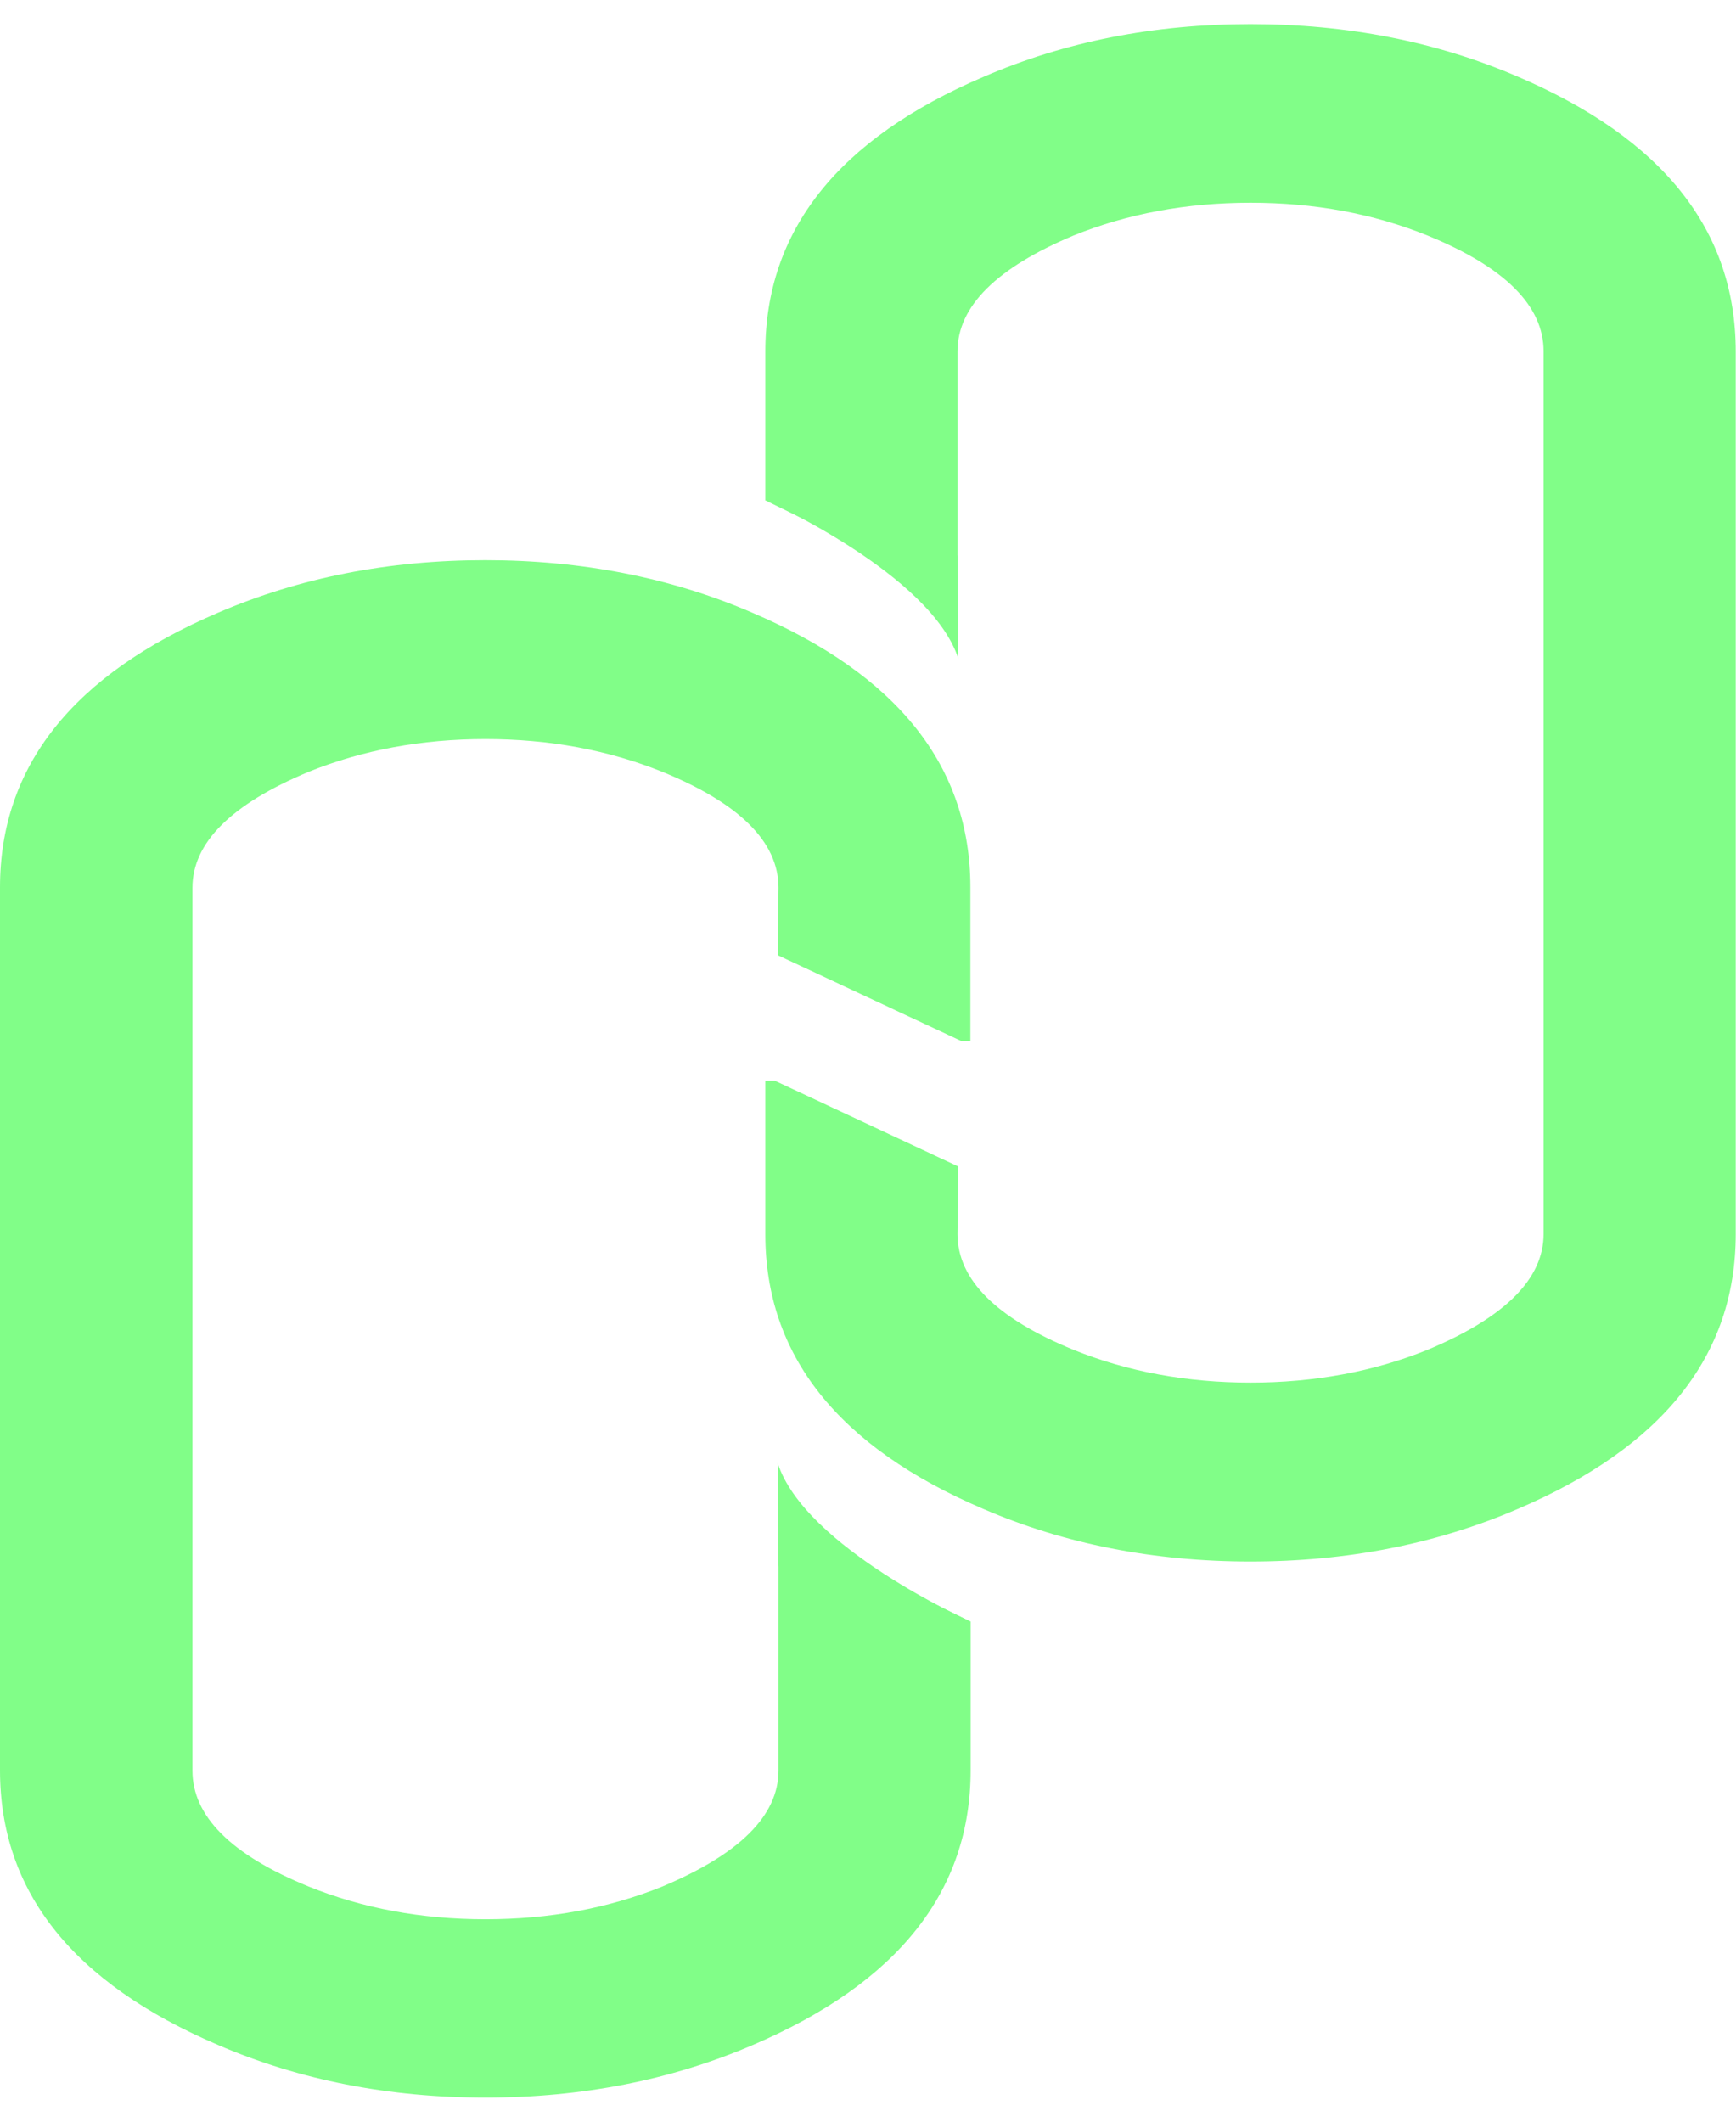 <svg width="36" height="44" viewBox="0 0 36 44" fill="none" xmlns="http://www.w3.org/2000/svg">
<g clip-path="url(#clip0_201_5147)">
<path d="M19.93 21.587L16.127 19.809L16.144 18.41C16.144 17.462 15.339 16.661 13.735 16.006C12.618 15.555 11.393 15.327 10.067 15.327C8.741 15.327 7.516 15.555 6.4 16.006C4.79 16.678 3.991 17.48 3.991 18.41V36.719C3.991 37.666 4.795 38.468 6.4 39.123C7.516 39.574 8.735 39.802 10.067 39.802C11.399 39.802 12.618 39.574 13.735 39.123C15.339 38.45 16.144 37.649 16.144 36.719V31.78H16.342L20.128 33.629V36.713C20.128 39.223 18.621 41.124 15.605 42.412C13.916 43.137 12.068 43.5 10.067 43.5C8.066 43.5 6.213 43.137 4.529 42.412C1.508 41.124 0 39.223 0 36.713V18.404C0 15.894 1.508 13.993 4.523 12.706C6.213 11.98 8.055 11.617 10.061 11.617C12.068 11.617 13.916 11.98 15.599 12.706C18.615 13.993 20.123 15.894 20.123 18.404V21.587H19.924H19.93Z" fill="#81FE88"/>
<path d="M20.128 33.629C20.128 33.629 16.693 32.096 16.127 30.341L16.144 32.477L20.128 33.629Z" fill="#81FE88"/>
<path d="M16.07 22.413L19.873 24.191L19.856 25.59C19.856 26.538 20.661 27.339 22.265 27.994C23.382 28.445 24.607 28.673 25.933 28.673C27.259 28.673 28.484 28.445 29.6 27.994C31.21 27.322 32.01 26.52 32.01 25.59V7.287C32.01 6.339 31.204 5.538 29.6 4.883C28.484 4.432 27.265 4.204 25.933 4.204C24.601 4.204 23.382 4.432 22.265 4.883C20.661 5.555 19.856 6.357 19.856 7.287V12.226H19.658L15.871 10.377V7.293C15.871 4.783 17.379 2.881 20.395 1.594C22.084 0.863 23.932 0.5 25.933 0.5C27.934 0.5 29.787 0.863 31.471 1.588C34.486 2.876 35.994 4.777 35.994 7.287V25.596C35.994 28.106 34.486 30.007 31.471 31.294C29.782 32.02 27.939 32.383 25.933 32.383C23.926 32.383 22.078 32.02 20.395 31.294C17.379 30.007 15.871 28.106 15.871 25.596V22.413H16.07Z" fill="#81FE88"/>
<path d="M15.871 10.371C15.871 10.371 19.307 11.904 19.873 13.659L19.856 11.524L15.871 10.371Z" fill="#81FE88"/>
</g>
<defs>
<clipPath id="clip0_201_5147">
<rect width="36" height="43" fill="white" transform="translate(0 0.5)"/>
</clipPath>
</defs>
</svg>
